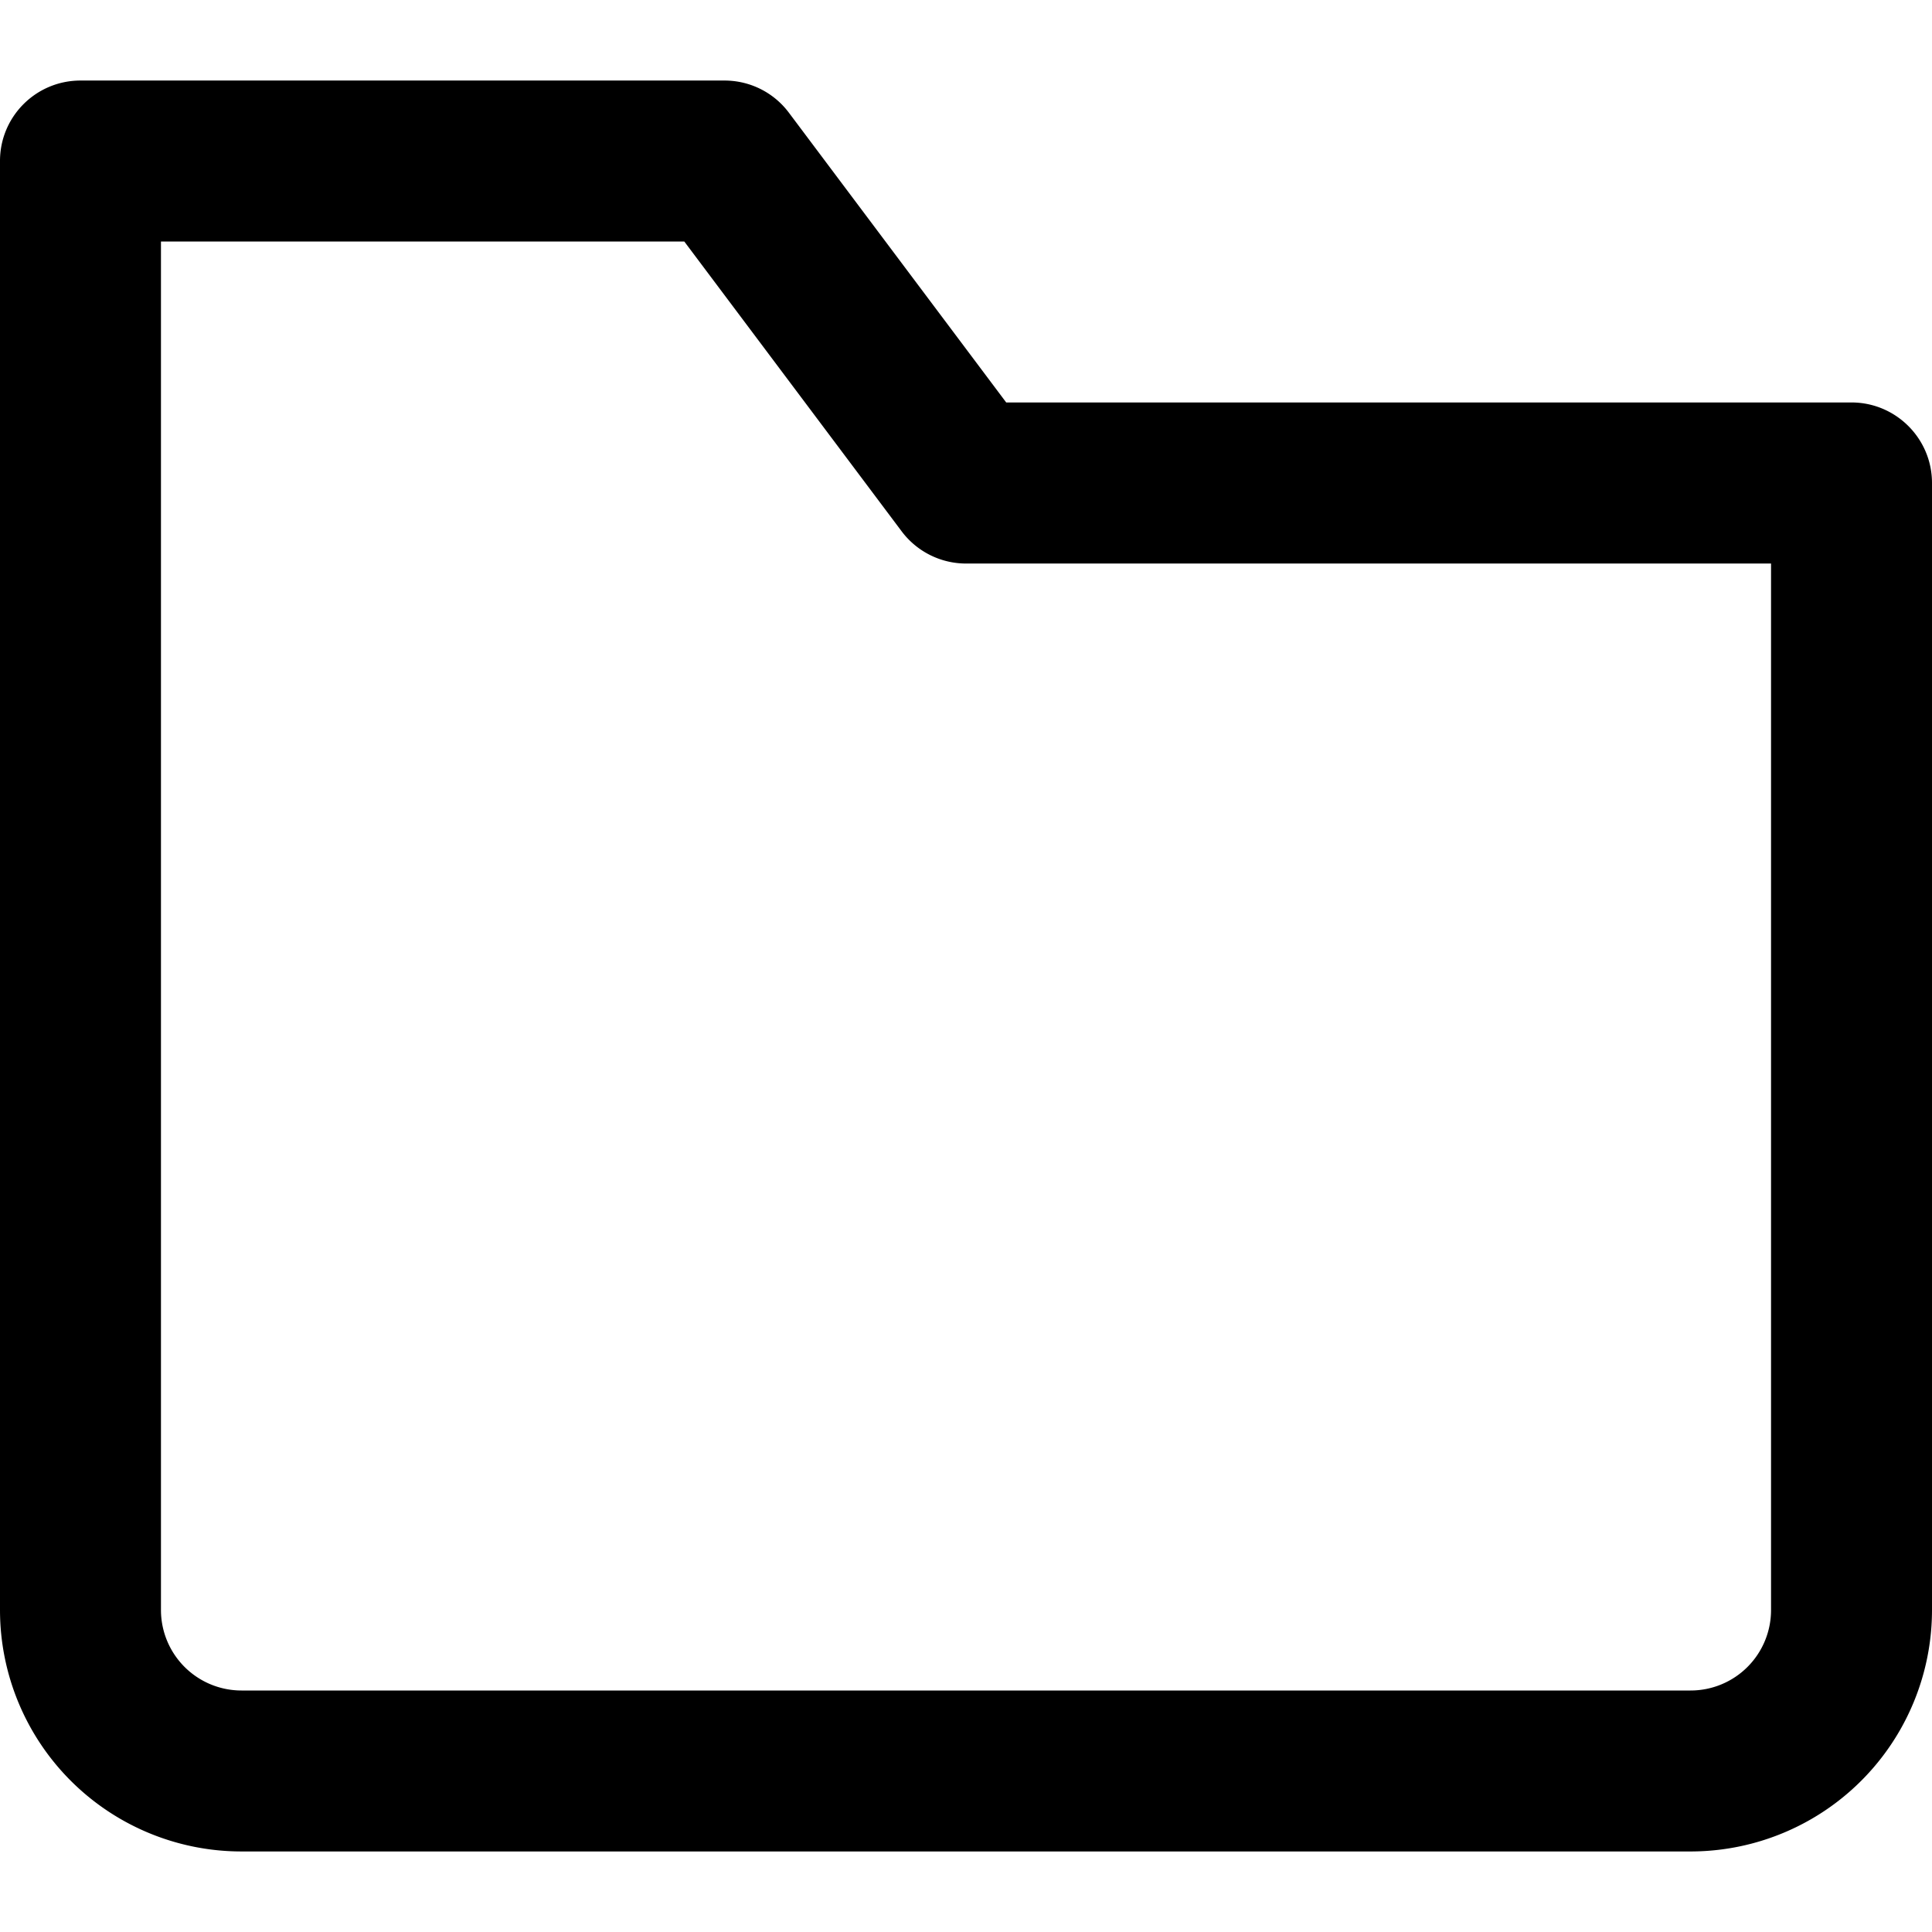 <svg xmlns="http://www.w3.org/2000/svg" viewBox="0 0 16 16" class="pdsicon"><path fill-rule="evenodd" d="M0 1.333C0 .965.298.667.667.667H6c.21 0 .407.098.533.266l1.8 2.4h7c.368 0 .667.299.667.667v9.333a2 2 0 0 1-2 2H2a2 2 0 0 1-2-2v-12ZM1.333 2v11.333A.667.667 0 0 0 2 14h12a.666.666 0 0 0 .667-.667V4.667H8a.667.667 0 0 1-.533-.267L5.667 2H1.333Z"/></svg>